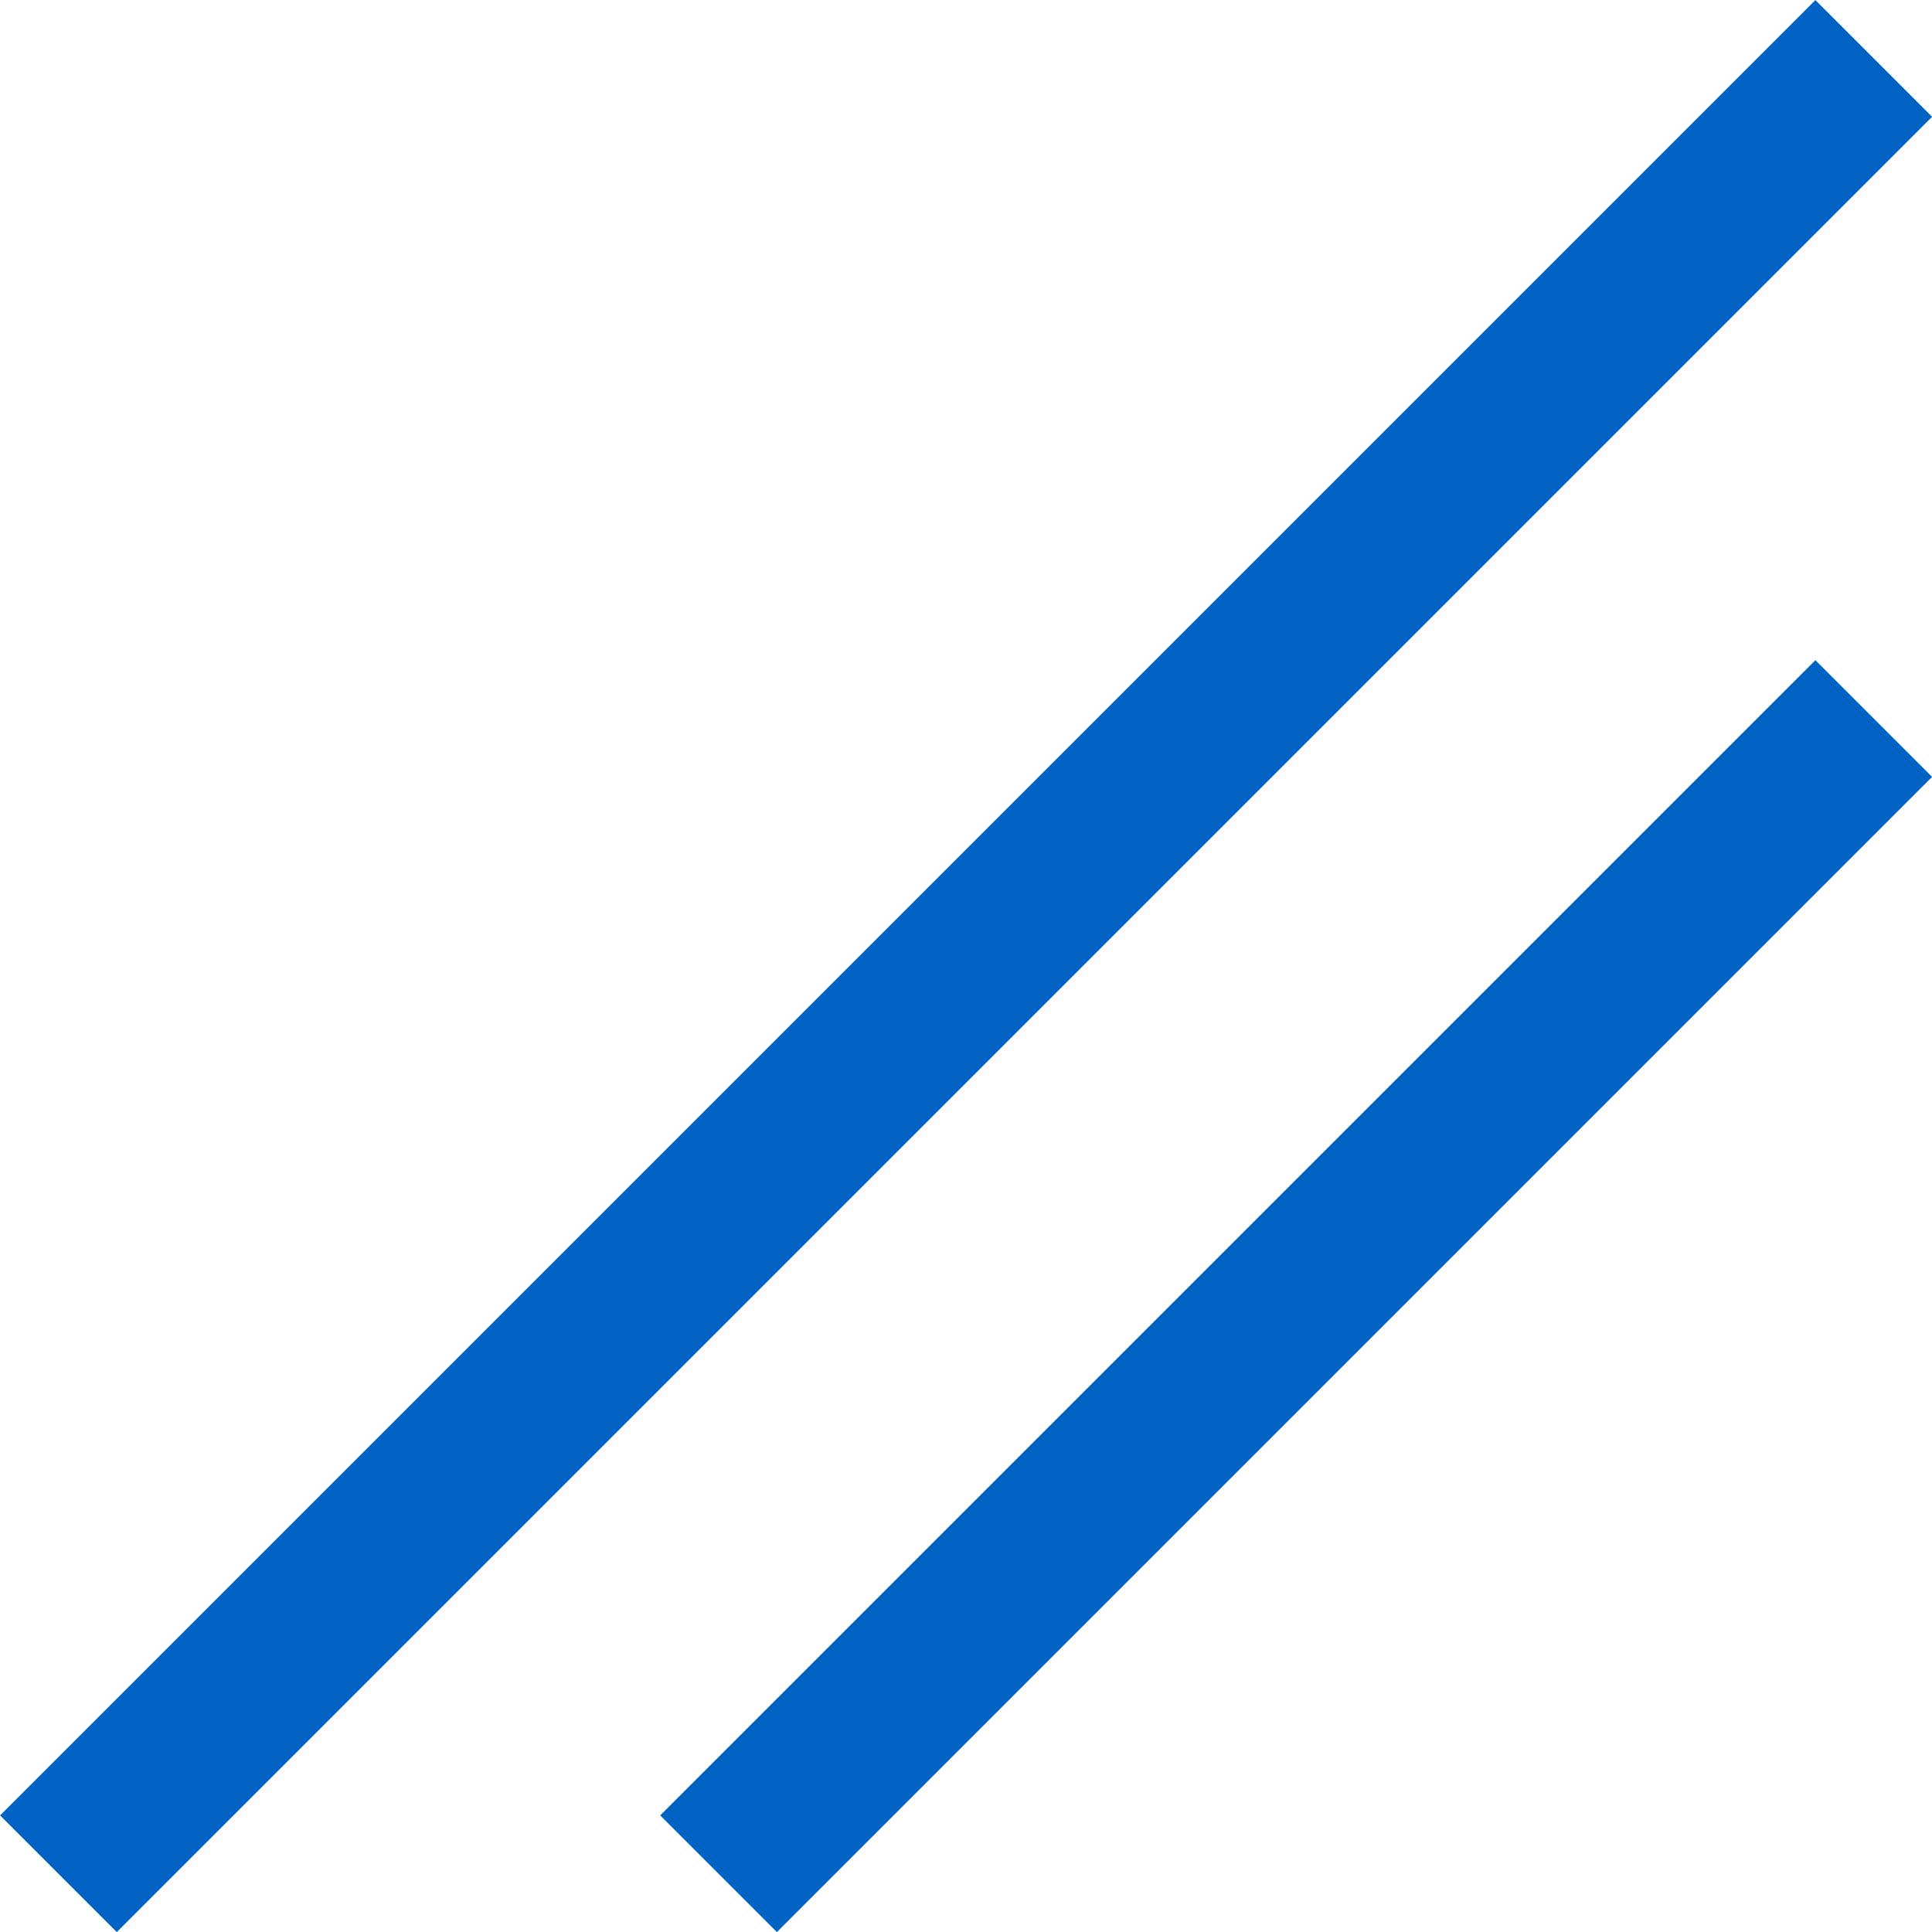 <svg xmlns="http://www.w3.org/2000/svg" width="11.707" height="11.707" viewBox="0 0 11.707 11.707">
    <defs>
        <style>
            .cls-1{fill:none;stroke:#0063c3}
        </style>
    </defs>
    <g id="Group_588" data-name="Group 588" transform="translate(-1167.146 -5273.146)">
        <path id="Line_15" d="M11 0L0 11" class="cls-1" data-name="Line 15" transform="translate(1167.5 5273.5)"/>
        <path id="Line_16" d="M7 0L0 7" class="cls-1" data-name="Line 16" transform="translate(1171.5 5277.5)"/>
    </g>
</svg>
